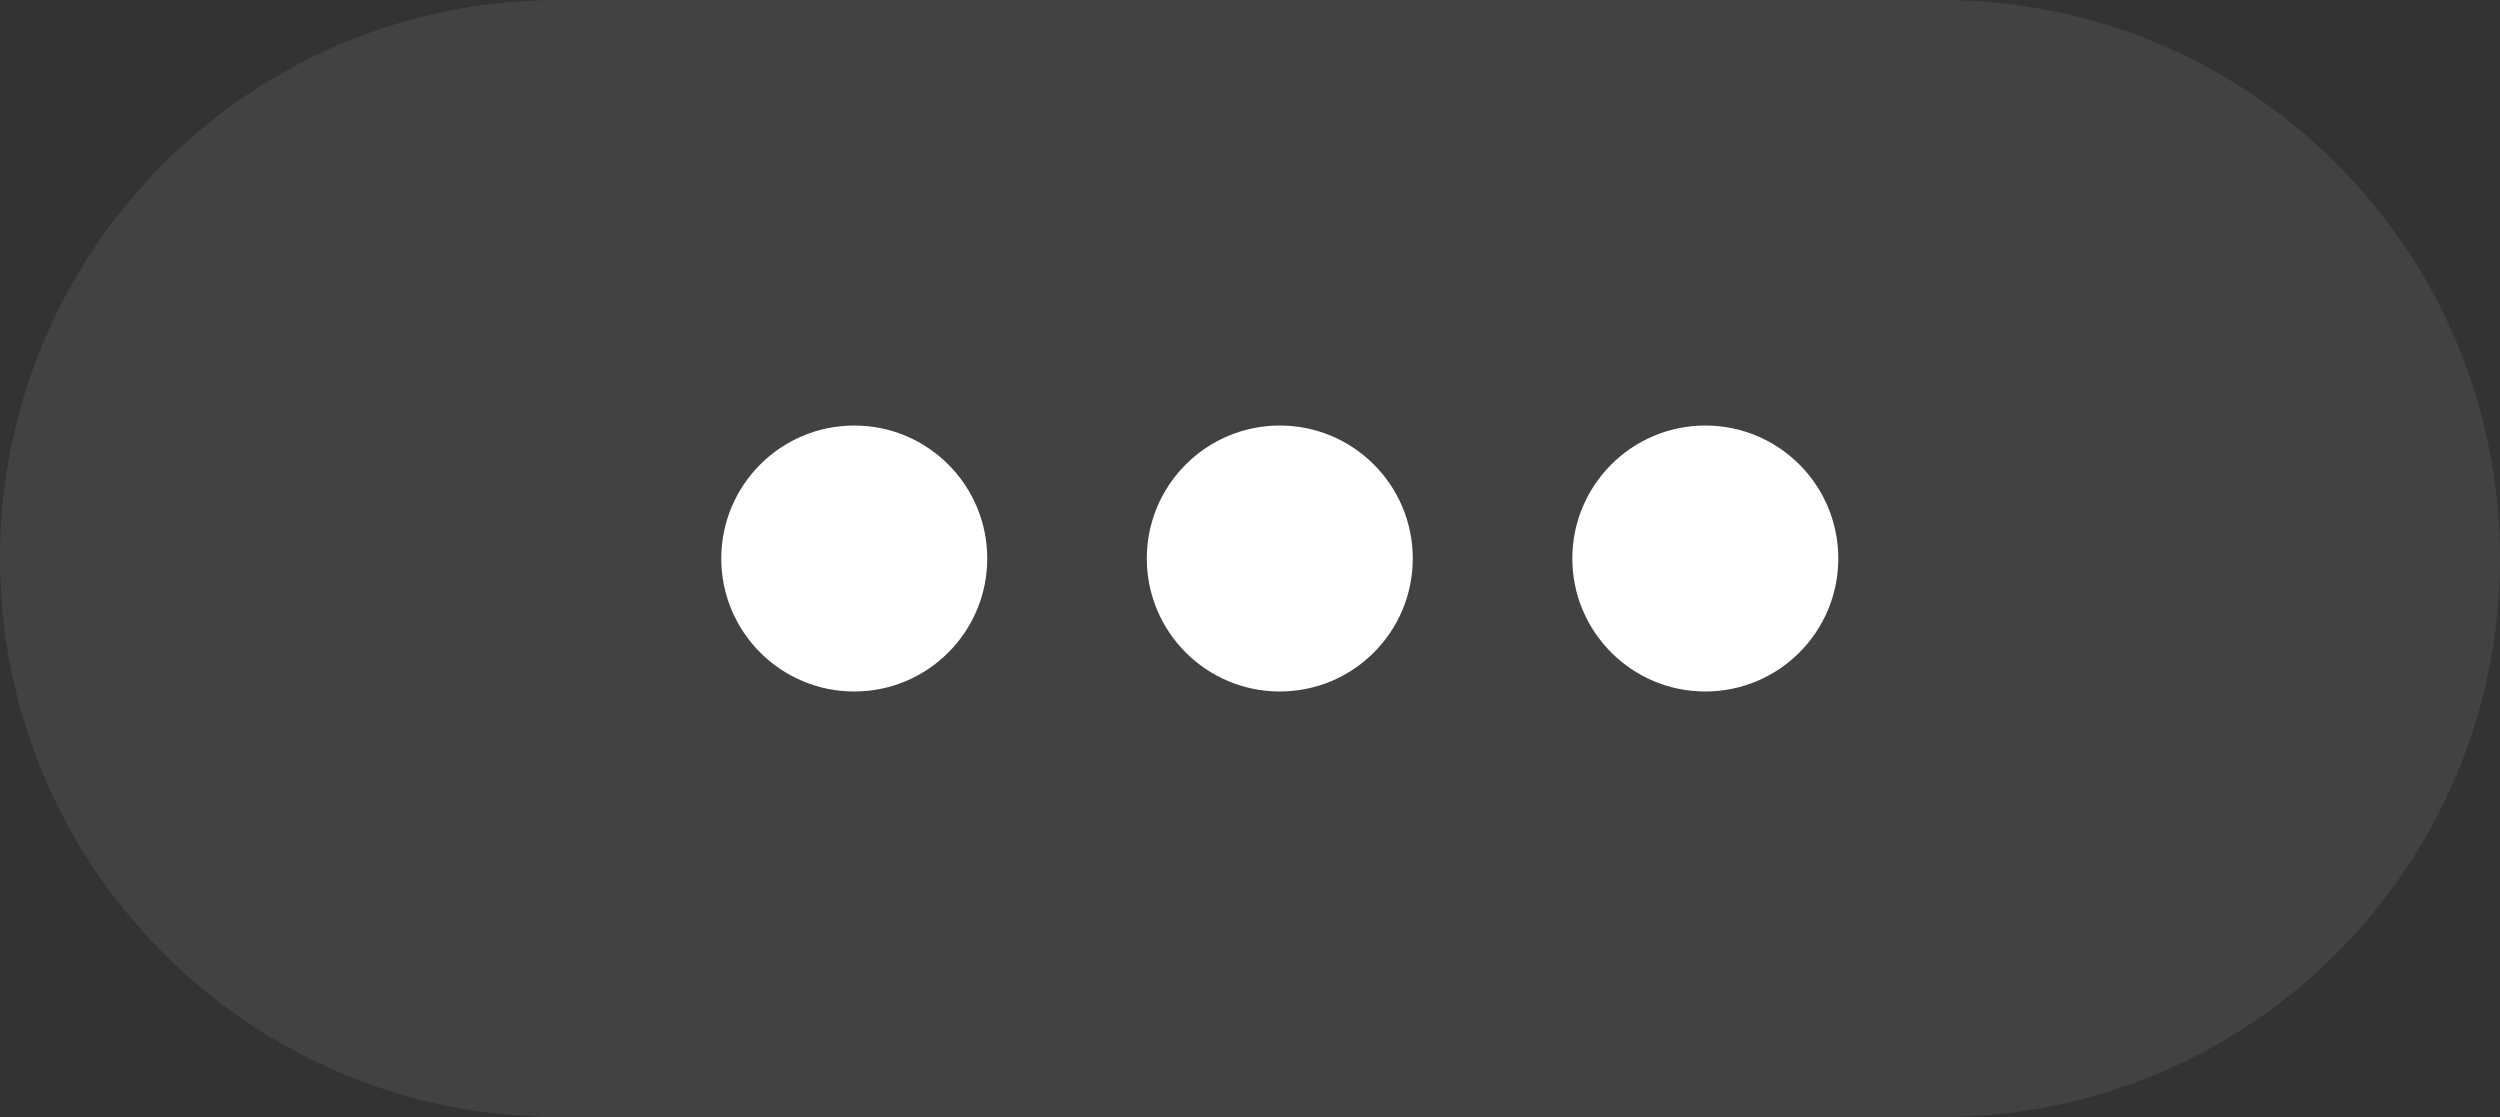 <?xml version="1.0" encoding="UTF-8"?>
<svg width="47px" height="21px" viewBox="0 0 47 21" version="1.1" xmlns="http://www.w3.org/2000/svg" xmlns:xlink="http://www.w3.org/1999/xlink">
    <rect x="0" y="0" width="47" height="21" fill="#333333" stroke="none"/>
    <!-- Generator: Sketch 53 (72520) - https://sketchapp.com -->
    <desc>Created with Sketch.</desc>
    <g id="Welcome" stroke="none" stroke-width="1" fill="none" fill-rule="evenodd">
        <g id="more">
            <g id="Group-7">
                <path d="M10.5,0 L36.5,0 C42.299,-1.06525716e-15 47,4.701 47,10.5 L47,10.5 C47,16.299 42.299,21 36.5,21 L10.5,21 C4.701,21 7.10171439e-16,16.299 0,10.5 L0,10.5 C-7.10171439e-16,4.701 4.701,1.06525716e-15 10.5,0 Z" id="App-Icon" fill="#666666" opacity="0.305"></path>
                <path d="M16.06,13 C14.68,13 13.56,11.881 13.56,10.5 C13.56,9.119 14.68,8 16.06,8 C17.441,8 18.56,9.119 18.56,10.5 C18.56,11.881 17.441,13 16.06,13 Z M24.06,13 C22.68,13 21.56,11.881 21.56,10.5 C21.56,9.119 22.68,8 24.06,8 C25.441,8 26.56,9.119 26.56,10.5 C26.56,11.881 25.441,13 24.06,13 Z M32.06,13 C30.68,13 29.56,11.881 29.56,10.5 C29.56,9.119 30.68,8 32.06,8 C33.441,8 34.56,9.119 34.56,10.5 C34.56,11.881 33.441,13 32.06,13 Z" id="Dot" fill="#FFFFFF"></path>
            </g>
        </g>
    </g>
</svg>